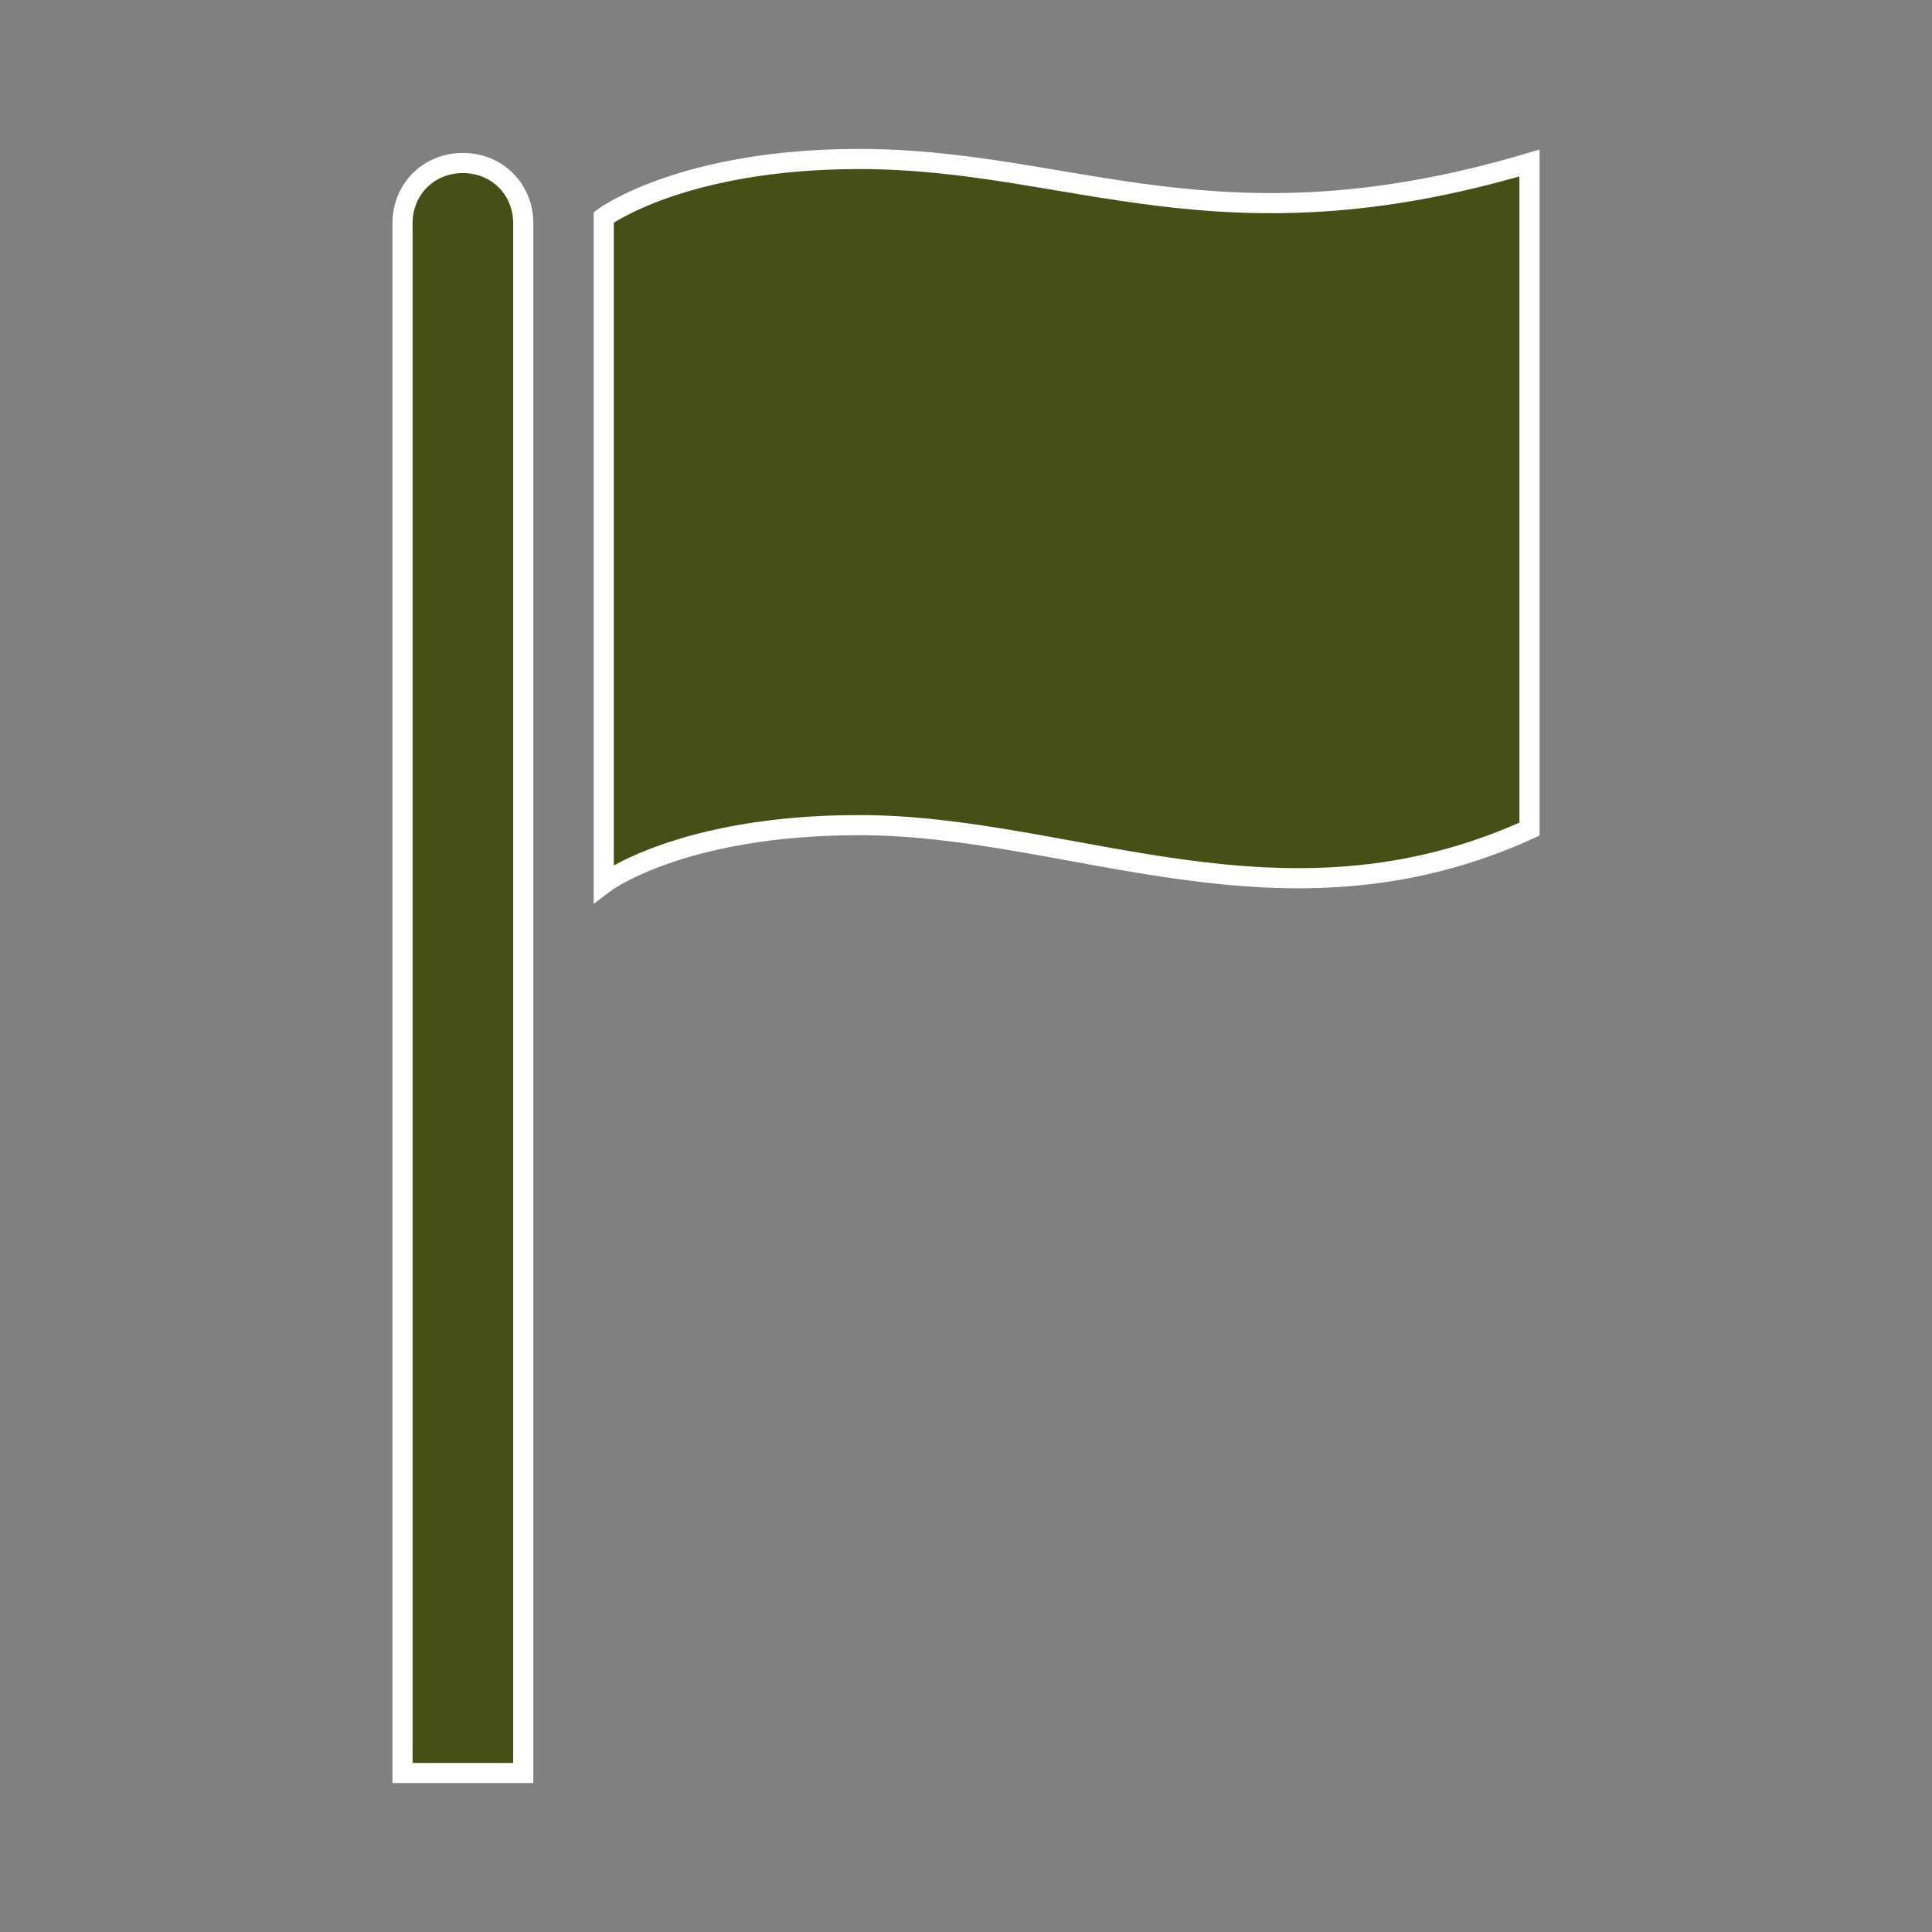 <svg width="129" height="129" xmlns="http://www.w3.org/2000/svg" xmlns:xlink="http://www.w3.org/1999/xlink" xml:space="preserve" overflow="hidden"><rect width="100%" height="100%" fill="#808080" stroke="none"/><defs><clipPath id="clip0"><rect x="102" y="0" width="129" height="129"/></clipPath></defs><g clip-path="url(#clip0)" transform="translate(-102 0)"><path d="M132.906 10.884C130.622 10.884 128.875 12.631 128.875 14.916L128.875 118.384 136.938 118.384 136.938 14.916C136.938 12.631 135.191 10.884 132.906 10.884Z" stroke="#FFFFFF" stroke-width="1.344" fill="#445016"/><path d="M159.378 10.616C147.553 10.616 142.312 14.512 142.312 14.512L142.312 58.991C142.312 58.991 147.419 55.094 159.378 55.094 173.622 55.094 187.597 62.888 204.125 55.362L204.125 10.884C183.297 17.066 173.622 10.616 159.378 10.616Z" stroke="#FFFFFF" stroke-width="1.344" fill="#445016"/></g></svg>